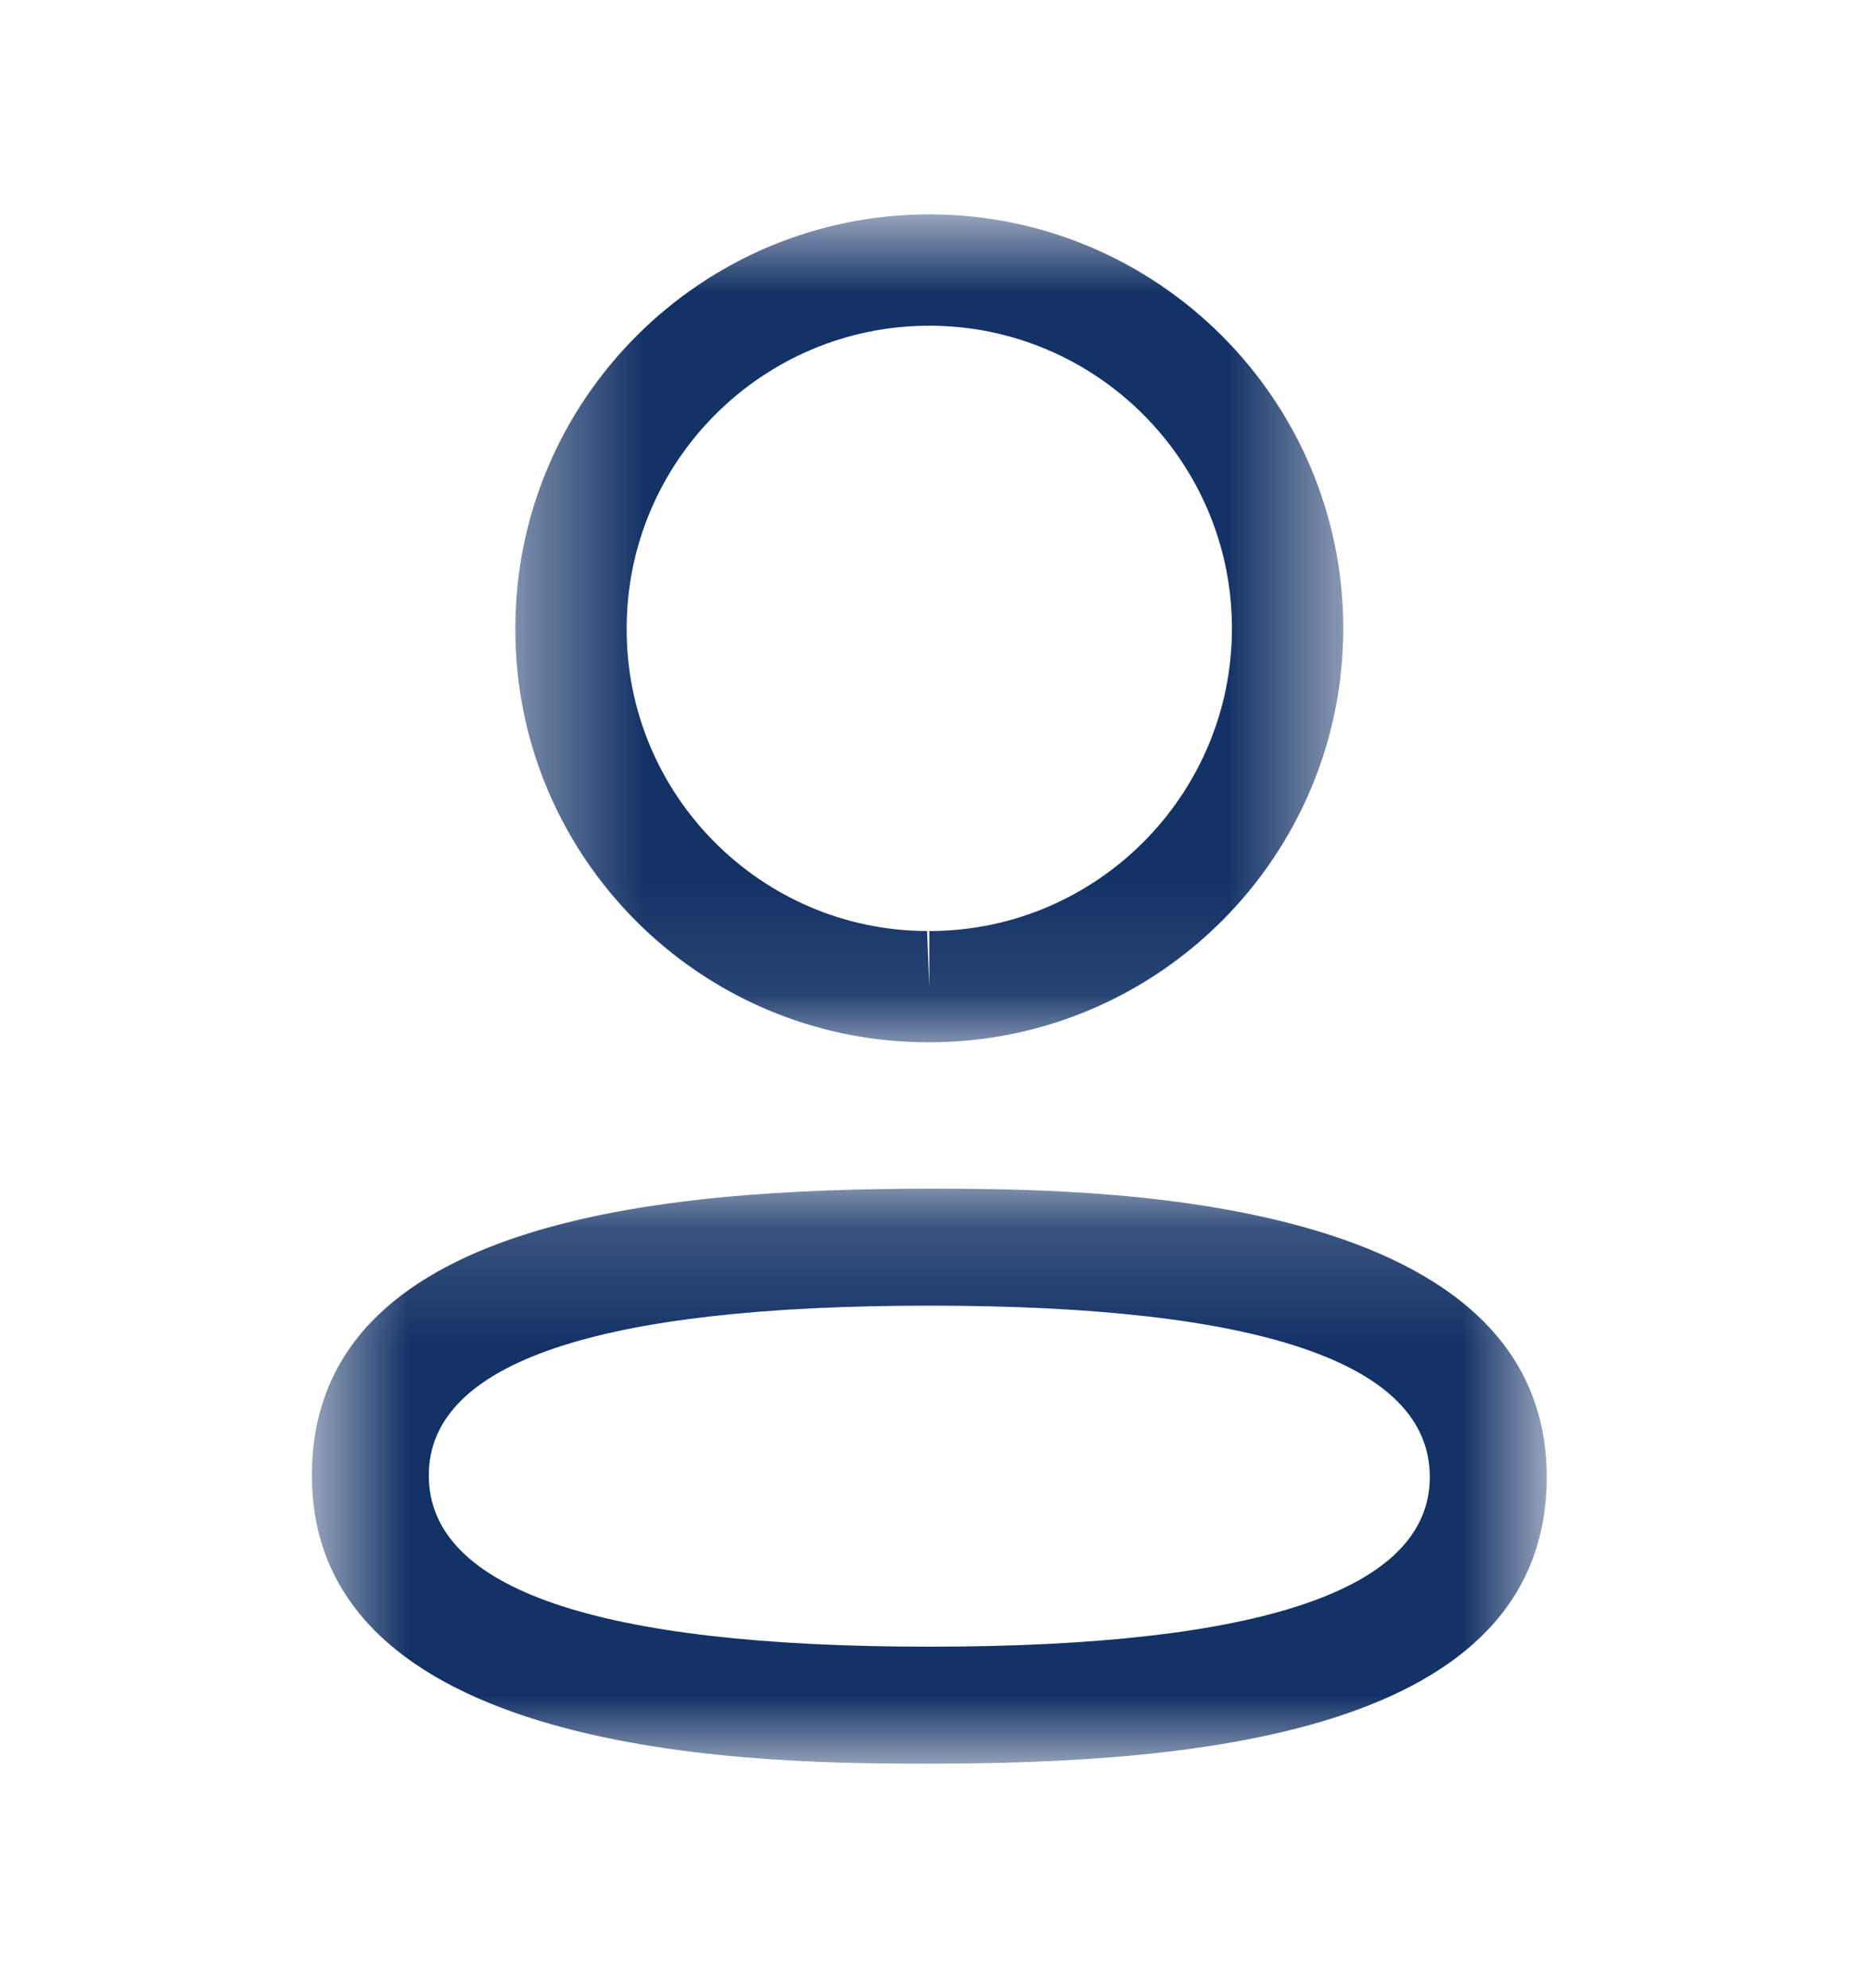 <svg width="16" height="17" viewBox="0 0 16 17" fill="none" xmlns="http://www.w3.org/2000/svg">
    <mask id="mask0_122_257" style="mask-type:luminance" maskUnits="userSpaceOnUse" x="2" y="10" width="12" height="6">
        <path fill-rule="evenodd" clip-rule="evenodd" d="M2.667 10.164H13.227V15.08H2.667V10.164Z" fill="white"/>
    </mask>
    <g mask="url(#mask0_122_257)">
        <path fill-rule="evenodd" clip-rule="evenodd" d="M7.947 11.164C5.107 11.164 3.667 11.652 3.667 12.615C3.667 13.587 5.107 14.08 7.947 14.08C10.787 14.08 12.227 13.592 12.227 12.629C12.227 11.657 10.787 11.164 7.947 11.164ZM7.947 15.08C6.641 15.08 2.667 15.08 2.667 12.615C2.667 10.418 5.681 10.164 7.947 10.164C9.253 10.164 13.227 10.164 13.227 12.629C13.227 14.826 10.213 15.08 7.947 15.08Z" fill="#133266"/>
    </g>
    <mask id="mask1_122_257" style="mask-type:luminance" maskUnits="userSpaceOnUse" x="4" y="1" width="8" height="8">
        <path fill-rule="evenodd" clip-rule="evenodd" d="M4.407 1.833H11.487V8.912H4.407V1.833Z" fill="white"/>
    </mask>
    <g mask="url(#mask1_122_257)">
        <path fill-rule="evenodd" clip-rule="evenodd" d="M7.947 2.785C6.52 2.785 5.359 3.946 5.359 5.373C5.354 6.796 6.507 7.956 7.928 7.961L7.947 8.437V7.961C9.374 7.961 10.535 6.8 10.535 5.373C10.535 3.946 9.374 2.785 7.947 2.785ZM7.947 8.912H7.926C5.978 8.906 4.4 7.318 4.407 5.371C4.407 3.421 5.995 1.833 7.947 1.833C9.899 1.833 11.487 3.421 11.487 5.373C11.487 7.325 9.899 8.912 7.947 8.912Z" fill="#133266"/>
    </g>
</svg>
